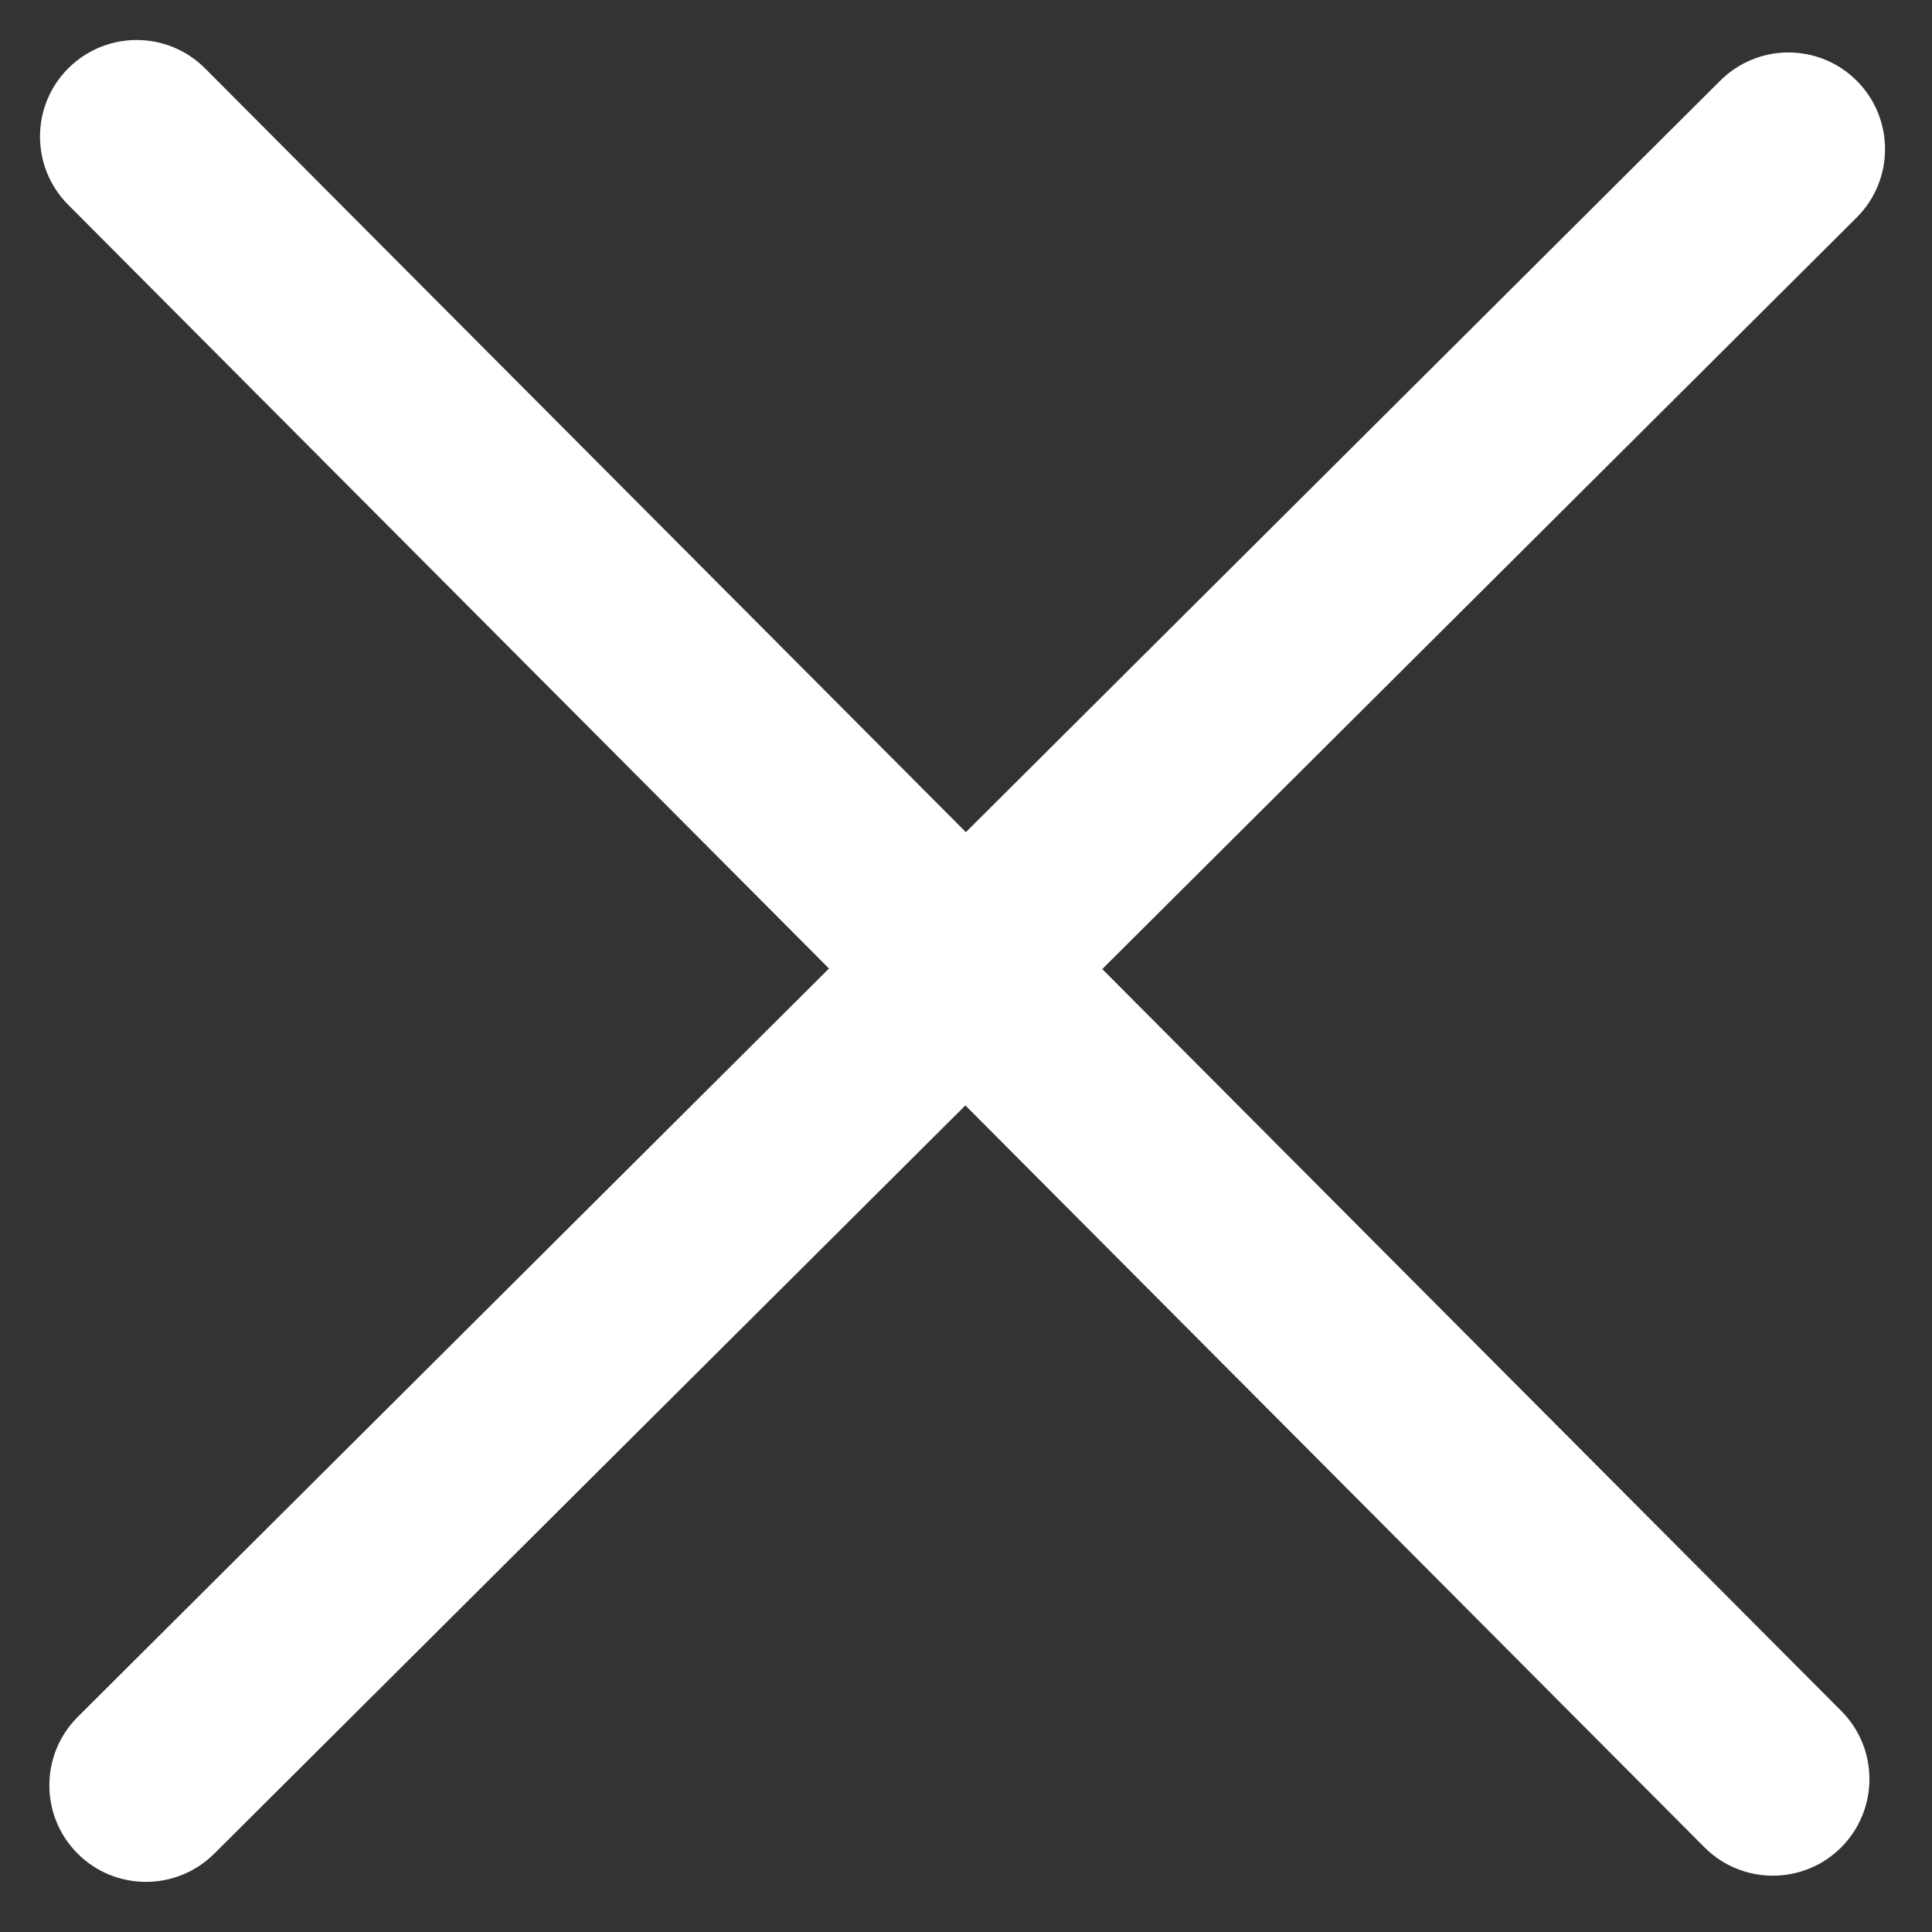 <svg width="20" height="20" viewBox="0 0 20 20" fill="none" xmlns="http://www.w3.org/2000/svg">
<rect x="0" y="0" width="20" height="20" fill="#333333" stroke="none"/>
<path d="M0.802 19.187C0.413 18.796 0.414 18.163 0.805 17.773L17.808 0.835C18.199 0.445 18.832 0.446 19.222 0.837C19.612 1.229 19.611 1.862 19.22 2.252L2.217 19.19C1.825 19.579 1.192 19.578 0.802 19.187Z" fill="white"/>
<path d="M19.058 19.126C18.667 19.515 18.034 19.514 17.644 19.123L0.706 2.12C0.316 1.729 0.317 1.095 0.708 0.706C1.1 0.316 1.733 0.317 2.123 0.708L19.061 17.712C19.451 18.103 19.449 18.736 19.058 19.126Z" fill="white"/>
</svg>
